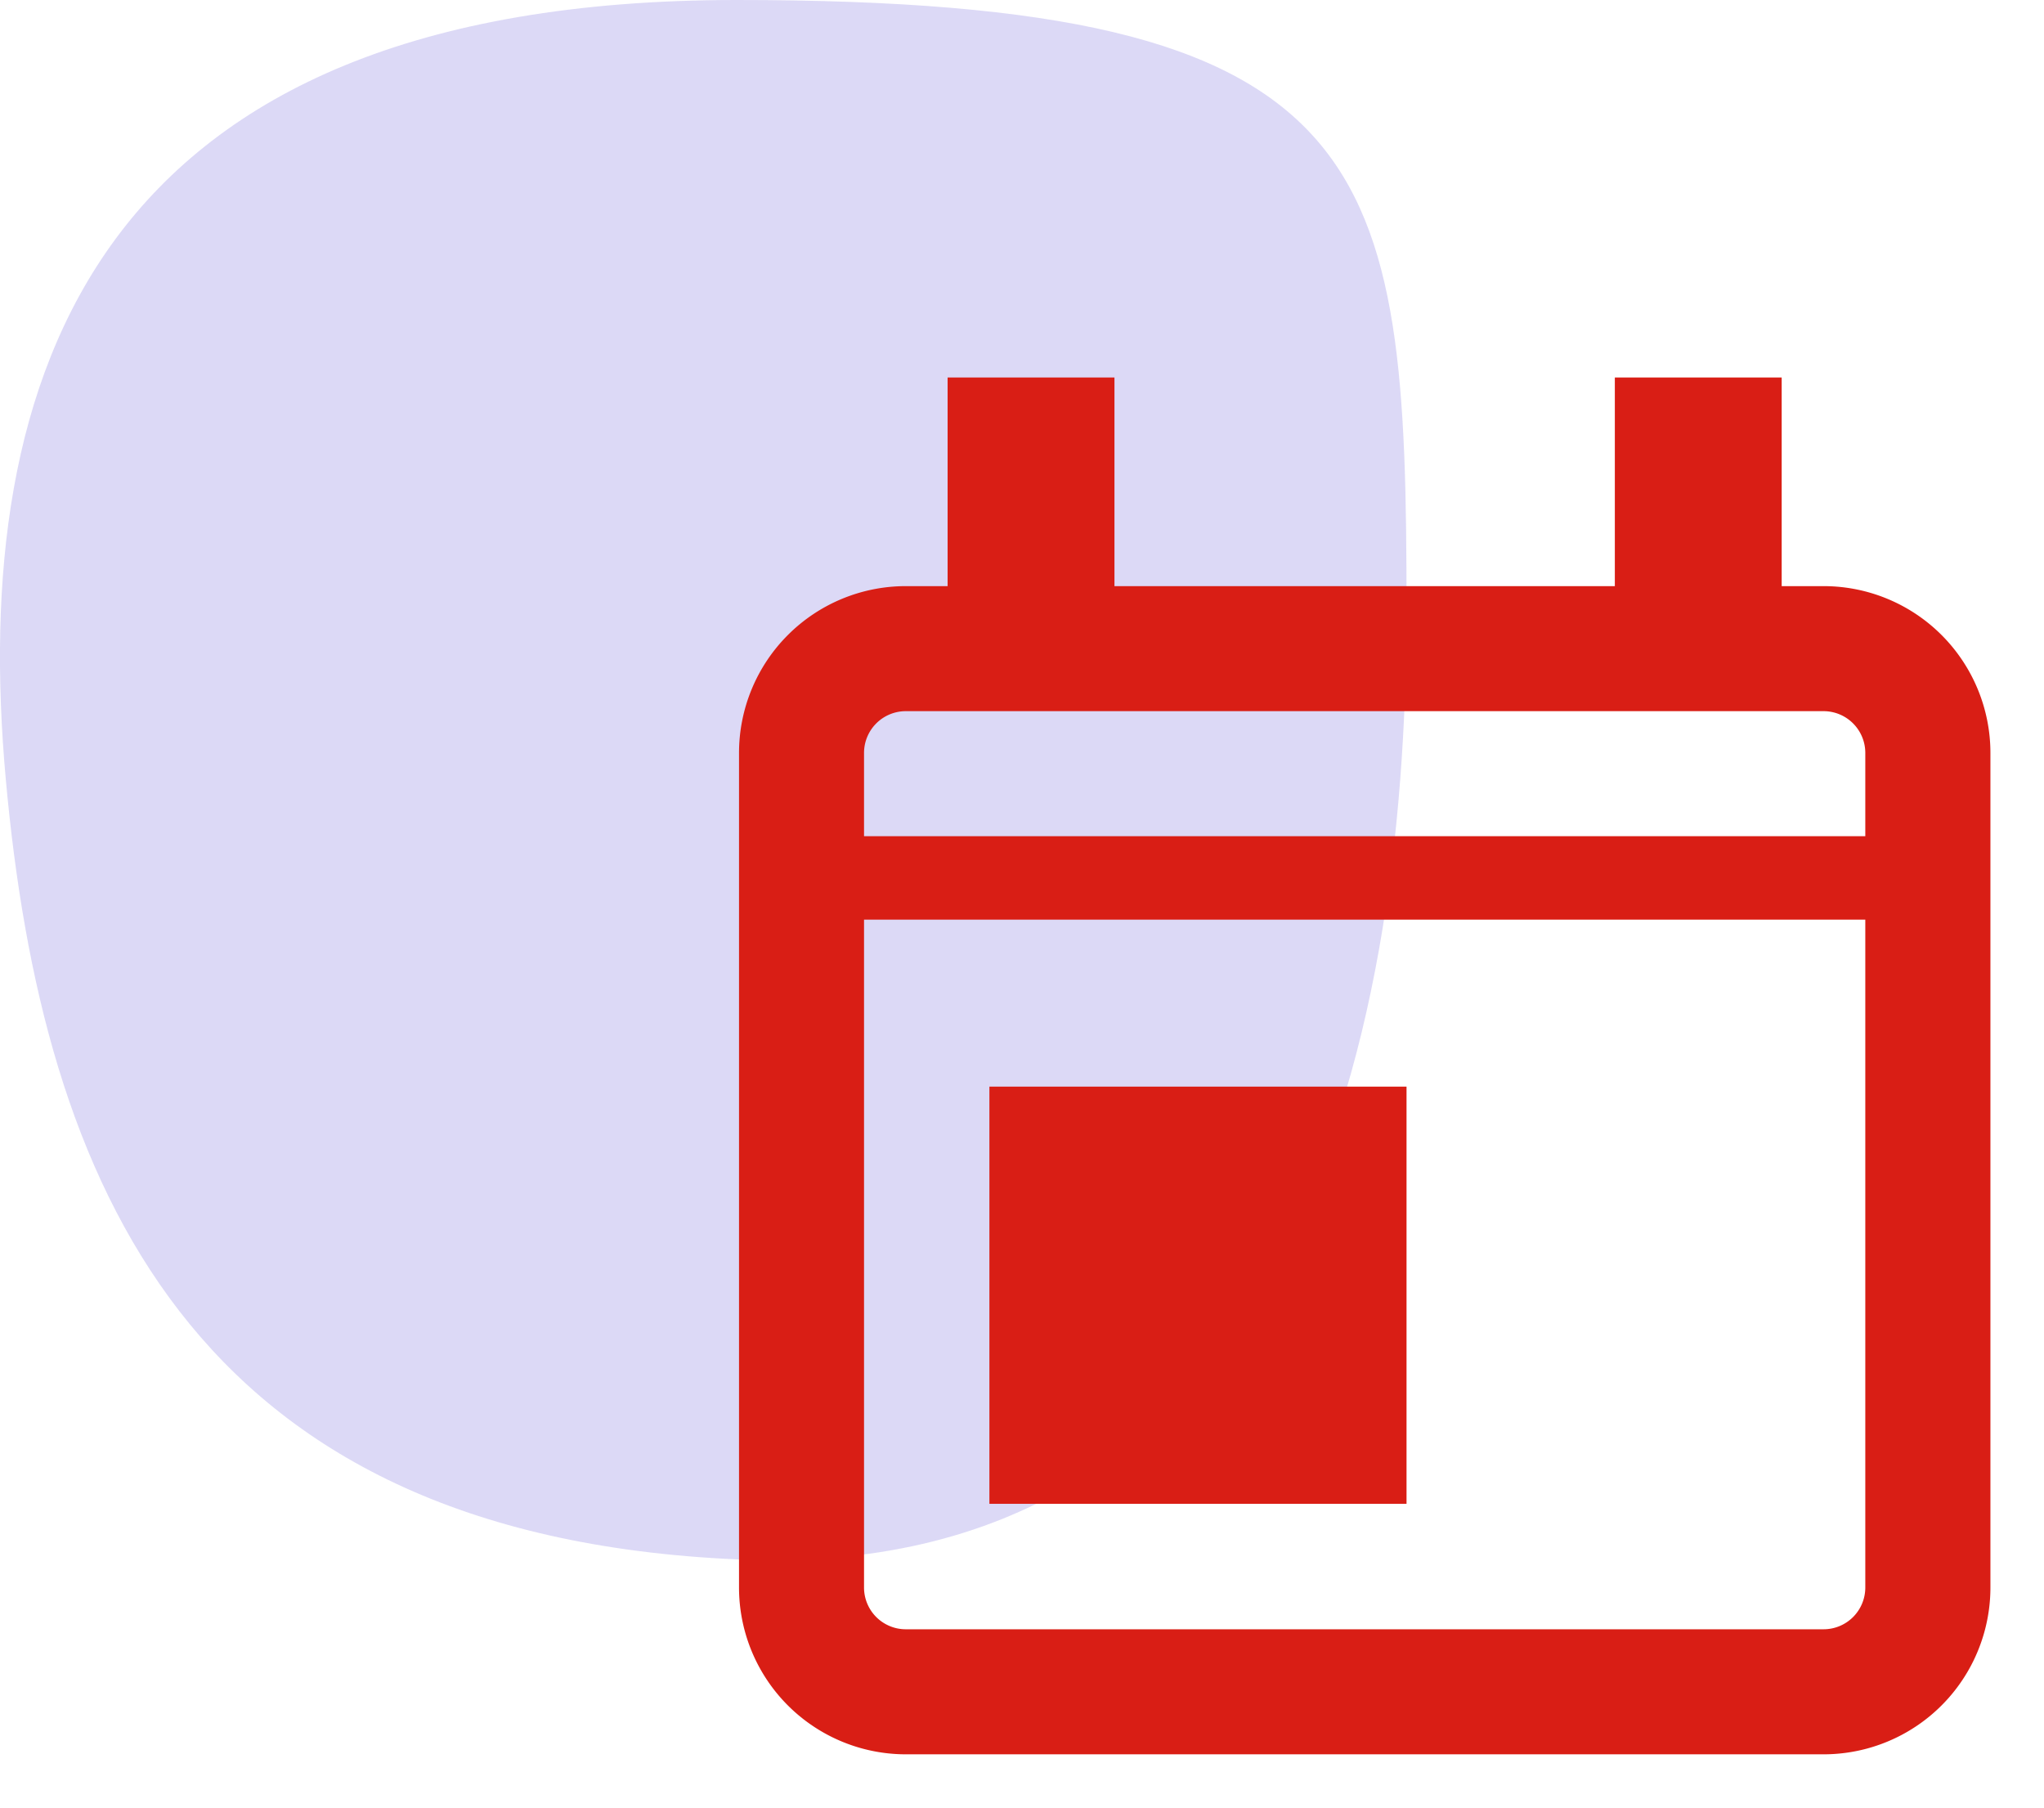 <svg xmlns="http://www.w3.org/2000/svg" xmlns:xlink="http://www.w3.org/1999/xlink" width="57.225" height="50.606" viewBox="0 0 57.225 50.606">
  <defs>
    <filter id="Rectangle_6969" x="19.19" y="14.406" width="38.035" height="36.2" filterUnits="userSpaceOnUse">
      <feOffset dx="1" dy="2" input="SourceAlpha"/>
      <feGaussianBlur stdDeviation="0.5" result="blur"/>
      <feFlood flood-opacity="0.161"/>
      <feComposite operator="in" in2="blur"/>
      <feComposite in="SourceGraphic"/>
    </filter>
    <filter id="Rectangle_6970" x="26.197" y="28.42" width="14.678" height="15.179" filterUnits="userSpaceOnUse">
      <feOffset dx="1" dy="2" input="SourceAlpha"/>
      <feGaussianBlur stdDeviation="0.5" result="blur-2"/>
      <feFlood flood-opacity="0.161"/>
      <feComposite operator="in" in2="blur-2"/>
      <feComposite in="SourceGraphic"/>
    </filter>
    <filter id="Line_564" x="25.029" y="8.567" width="7.671" height="10.507" filterUnits="userSpaceOnUse">
      <feOffset dx="1" dy="2" input="SourceAlpha"/>
      <feGaussianBlur stdDeviation="0.5" result="blur-3"/>
      <feFlood flood-opacity="0.161"/>
      <feComposite operator="in" in2="blur-3"/>
      <feComposite in="SourceGraphic"/>
    </filter>
    <filter id="Line_565" x="43.715" y="8.567" width="7.671" height="10.507" filterUnits="userSpaceOnUse">
      <feOffset dx="1" dy="2" input="SourceAlpha"/>
      <feGaussianBlur stdDeviation="0.5" result="blur-4"/>
      <feFlood flood-opacity="0.161"/>
      <feComposite operator="in" in2="blur-4"/>
      <feComposite in="SourceGraphic"/>
    </filter>
    <filter id="Line_566" x="20.358" y="21.413" width="35.7" height="5.836" filterUnits="userSpaceOnUse">
      <feOffset dx="1" dy="2" input="SourceAlpha"/>
      <feGaussianBlur stdDeviation="0.5" result="blur-5"/>
      <feFlood flood-opacity="0.161"/>
      <feComposite operator="in" in2="blur-5"/>
      <feComposite in="SourceGraphic"/>
    </filter>
  </defs>
  <g id="Group_29281" data-name="Group 29281" transform="translate(-210.762 -4214.743)">
    <path id="Path_22719" data-name="Path 22719" d="M18.52,2.776c18.073,0,18.755,4.514,18.755,17.05s-3.41,27.28-18.755,26.6S-.917,35.853-1.94,24.6.448,2.776,18.52,2.776Z" transform="translate(212.865 4211.967)" fill="#2510c4" opacity="0.16"/>
    <g id="Group_29291" data-name="Group 29291" transform="translate(230.452 4223.31)">
      <g transform="matrix(1, 0, 0, 1, -19.69, -8.57)" filter="url(#Rectangle_6969)">
        <path id="Rectangle_6969-2" data-name="Rectangle 6969" d="M4.671,3.5A1.169,1.169,0,0,0,3.5,4.671V28.028A1.169,1.169,0,0,0,4.671,29.2H30.364a1.169,1.169,0,0,0,1.168-1.168V4.671A1.169,1.169,0,0,0,30.364,3.5H4.671m0-3.5H30.364a4.671,4.671,0,0,1,4.671,4.671V28.028A4.671,4.671,0,0,1,30.364,32.7H4.671A4.671,4.671,0,0,1,0,28.028V4.671A4.671,4.671,0,0,1,4.671,0Z" transform="translate(19.69 14.41)" fill="#d91e15"/>
      </g>
      <g transform="matrix(1, 0, 0, 1, -19.69, -8.57)" filter="url(#Rectangle_6970)">
        <rect id="Rectangle_6970-2" data-name="Rectangle 6970" width="11.678" height="11.678" transform="translate(26.7 28.42)" fill="#d91e15"/>
      </g>
      <g transform="matrix(1, 0, 0, 1, -19.69, -8.57)" filter="url(#Line_564)">
        <path id="Line_564-2" data-name="Line 564" d="M4.671,7.007H0V0H4.671Z" transform="translate(25.53 8.57)" fill="#d91e15"/>
      </g>
      <g transform="matrix(1, 0, 0, 1, -19.69, -8.57)" filter="url(#Line_565)">
        <path id="Line_565-2" data-name="Line 565" d="M4.671,7.007H0V0H4.671Z" transform="translate(44.21 8.57)" fill="#d91e15"/>
      </g>
      <g transform="matrix(1, 0, 0, 1, -19.69, -8.57)" filter="url(#Line_566)">
        <path id="Line_566-2" data-name="Line 566" d="M32.7,2.336H0V0H32.7Z" transform="translate(20.86 21.41)" fill="#d91e15"/>
      </g>
    </g>
  </g>
</svg>
